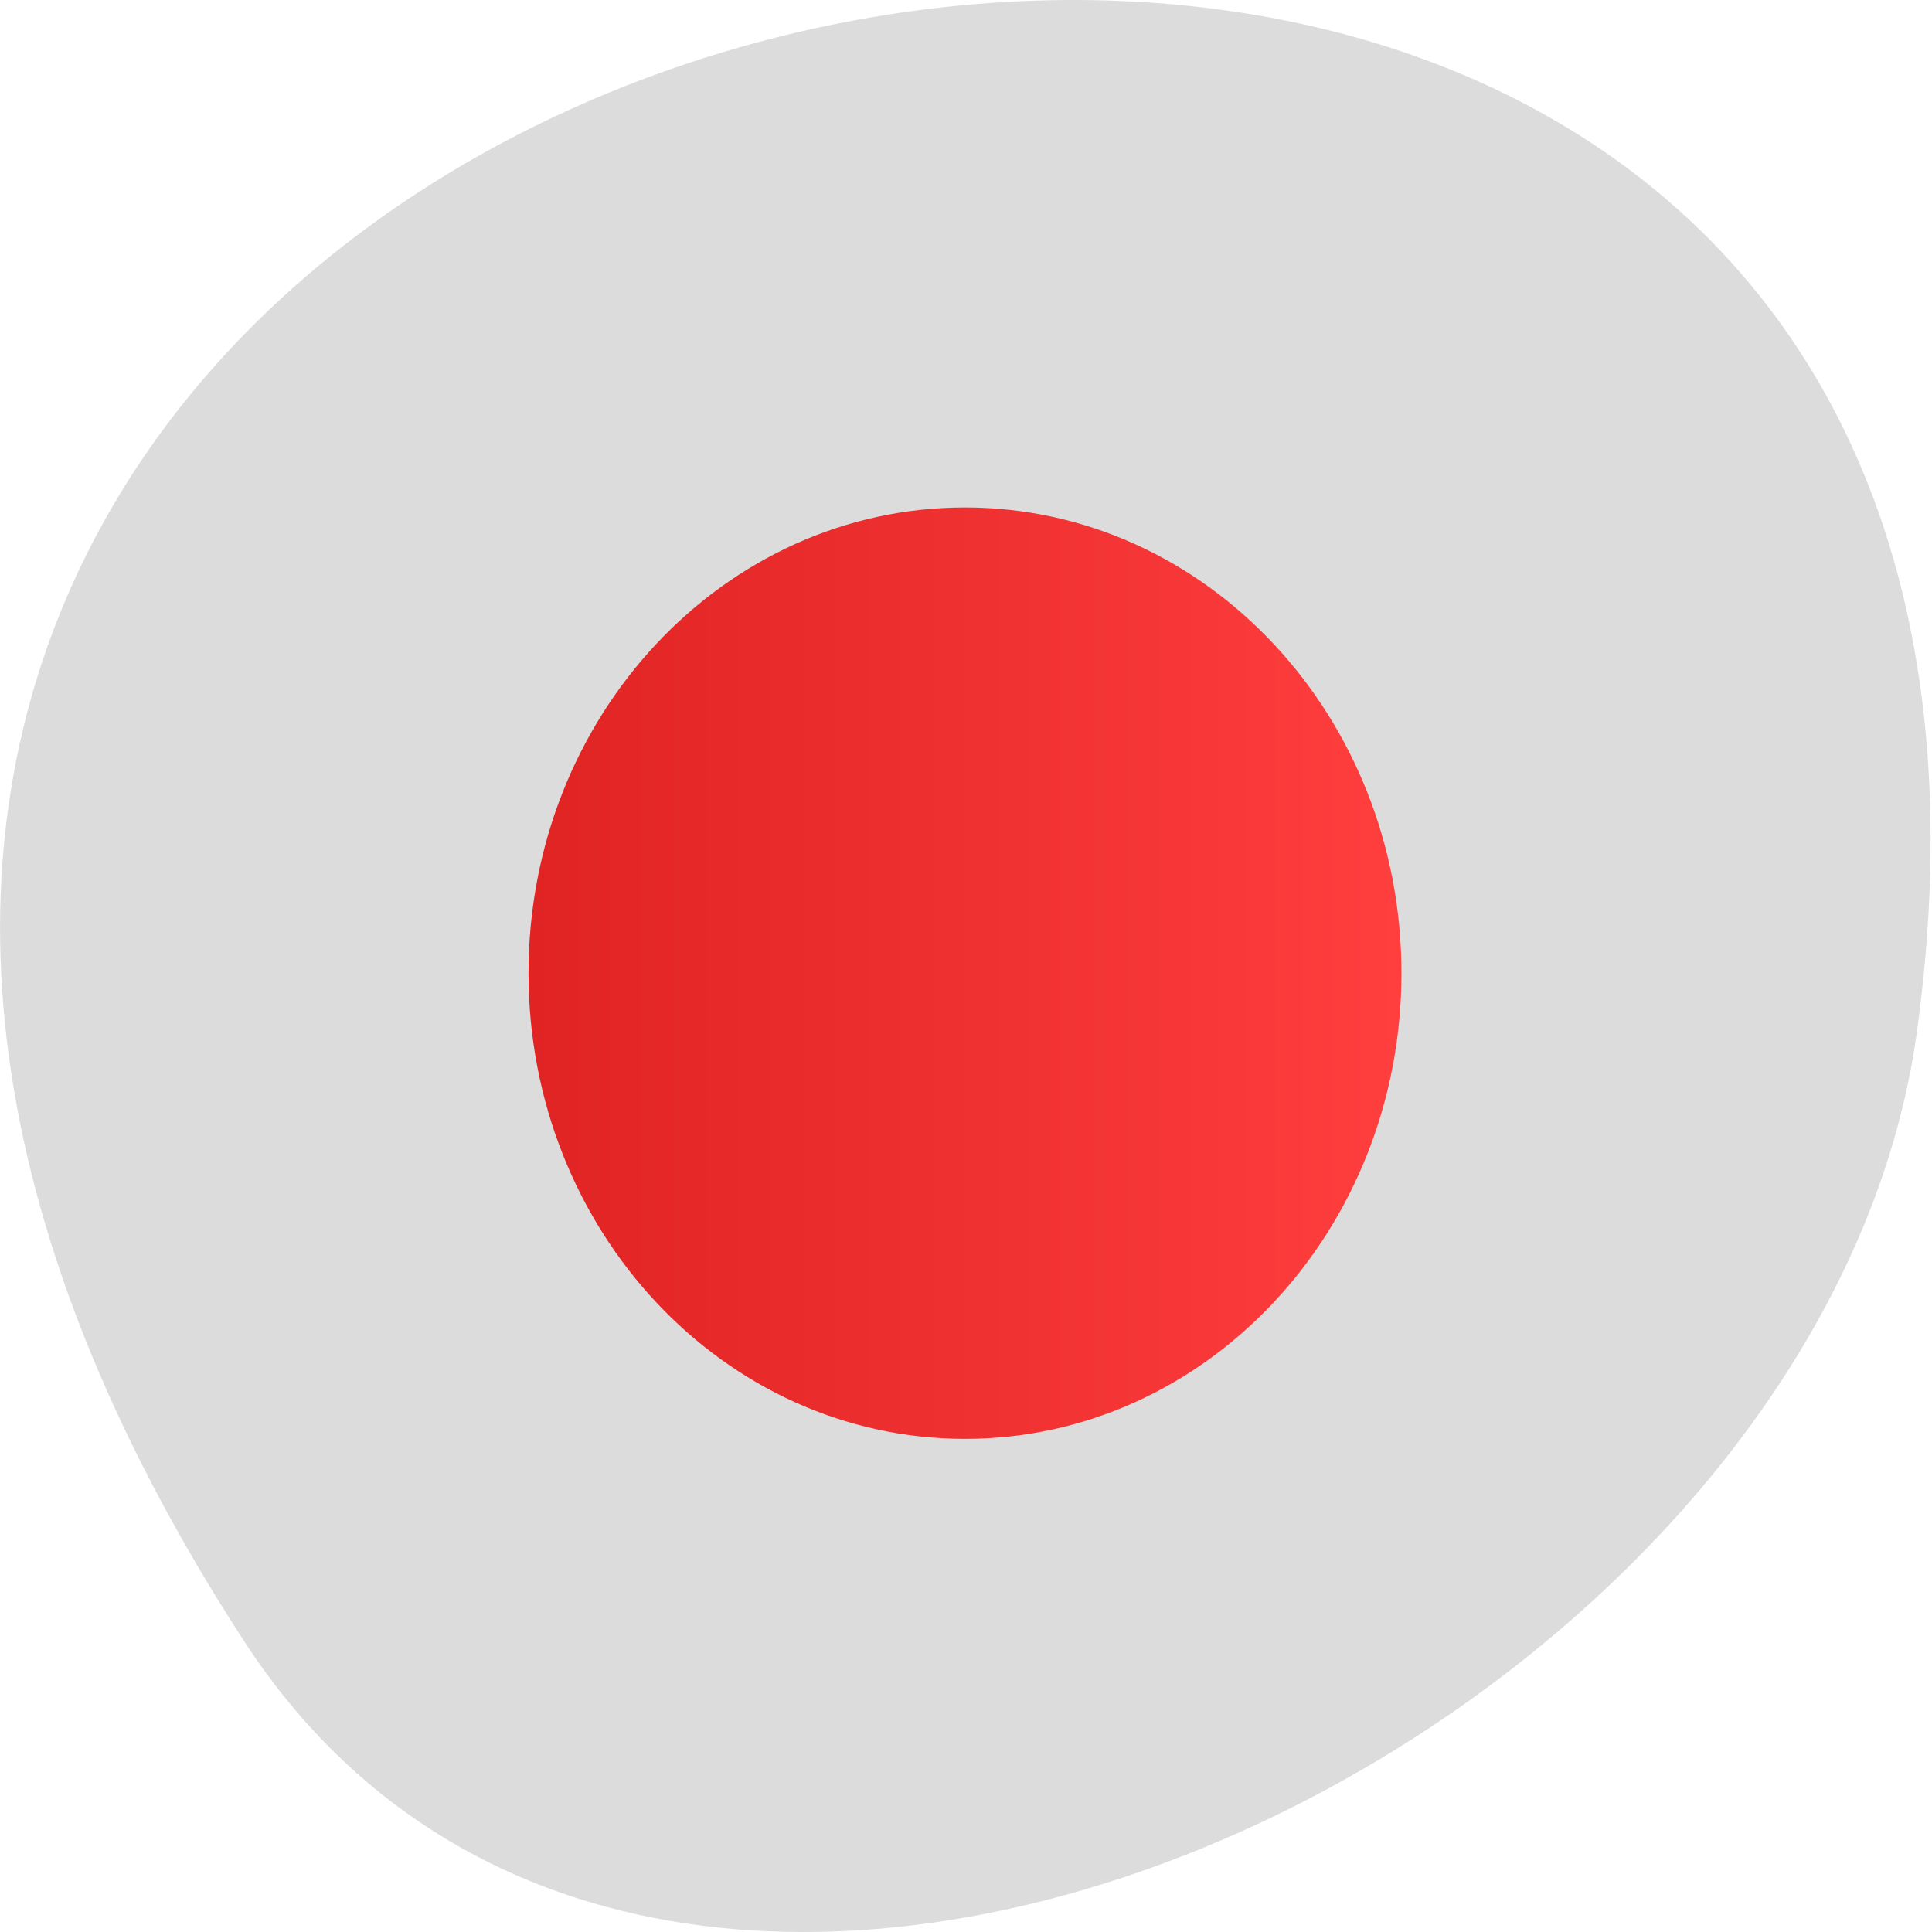 <svg xmlns="http://www.w3.org/2000/svg" viewBox="0 0 256 256"><defs><linearGradient gradientUnits="userSpaceOnUse" x2="35" x1="14" id="0"><stop stop-color="#e02323"/><stop offset="1" stop-color="#ff3e3e"/></linearGradient></defs><path d="m 213.3 834.88 c 146.42 225.37 -253.5 312.59 -221.64 80.74 12.991 -94.56 165.63 -166.95 221.64 -80.74 z" color="#000" transform="matrix(-1 0 0 -1 245.66 1052.36)" fill="#dcdcdc"/><path transform="matrix(5.508 0 0 5.877 -7.082 -9.16)" d="m 35 23.5 c 0 5.799 -4.701 10.5 -10.5 10.5 -5.799 0 -10.5 -4.701 -10.5 -10.5 0 -5.799 4.701 -10.5 10.5 -10.5 5.799 0 10.5 4.701 10.5 10.5 z" fill="url(#0)"/></svg>